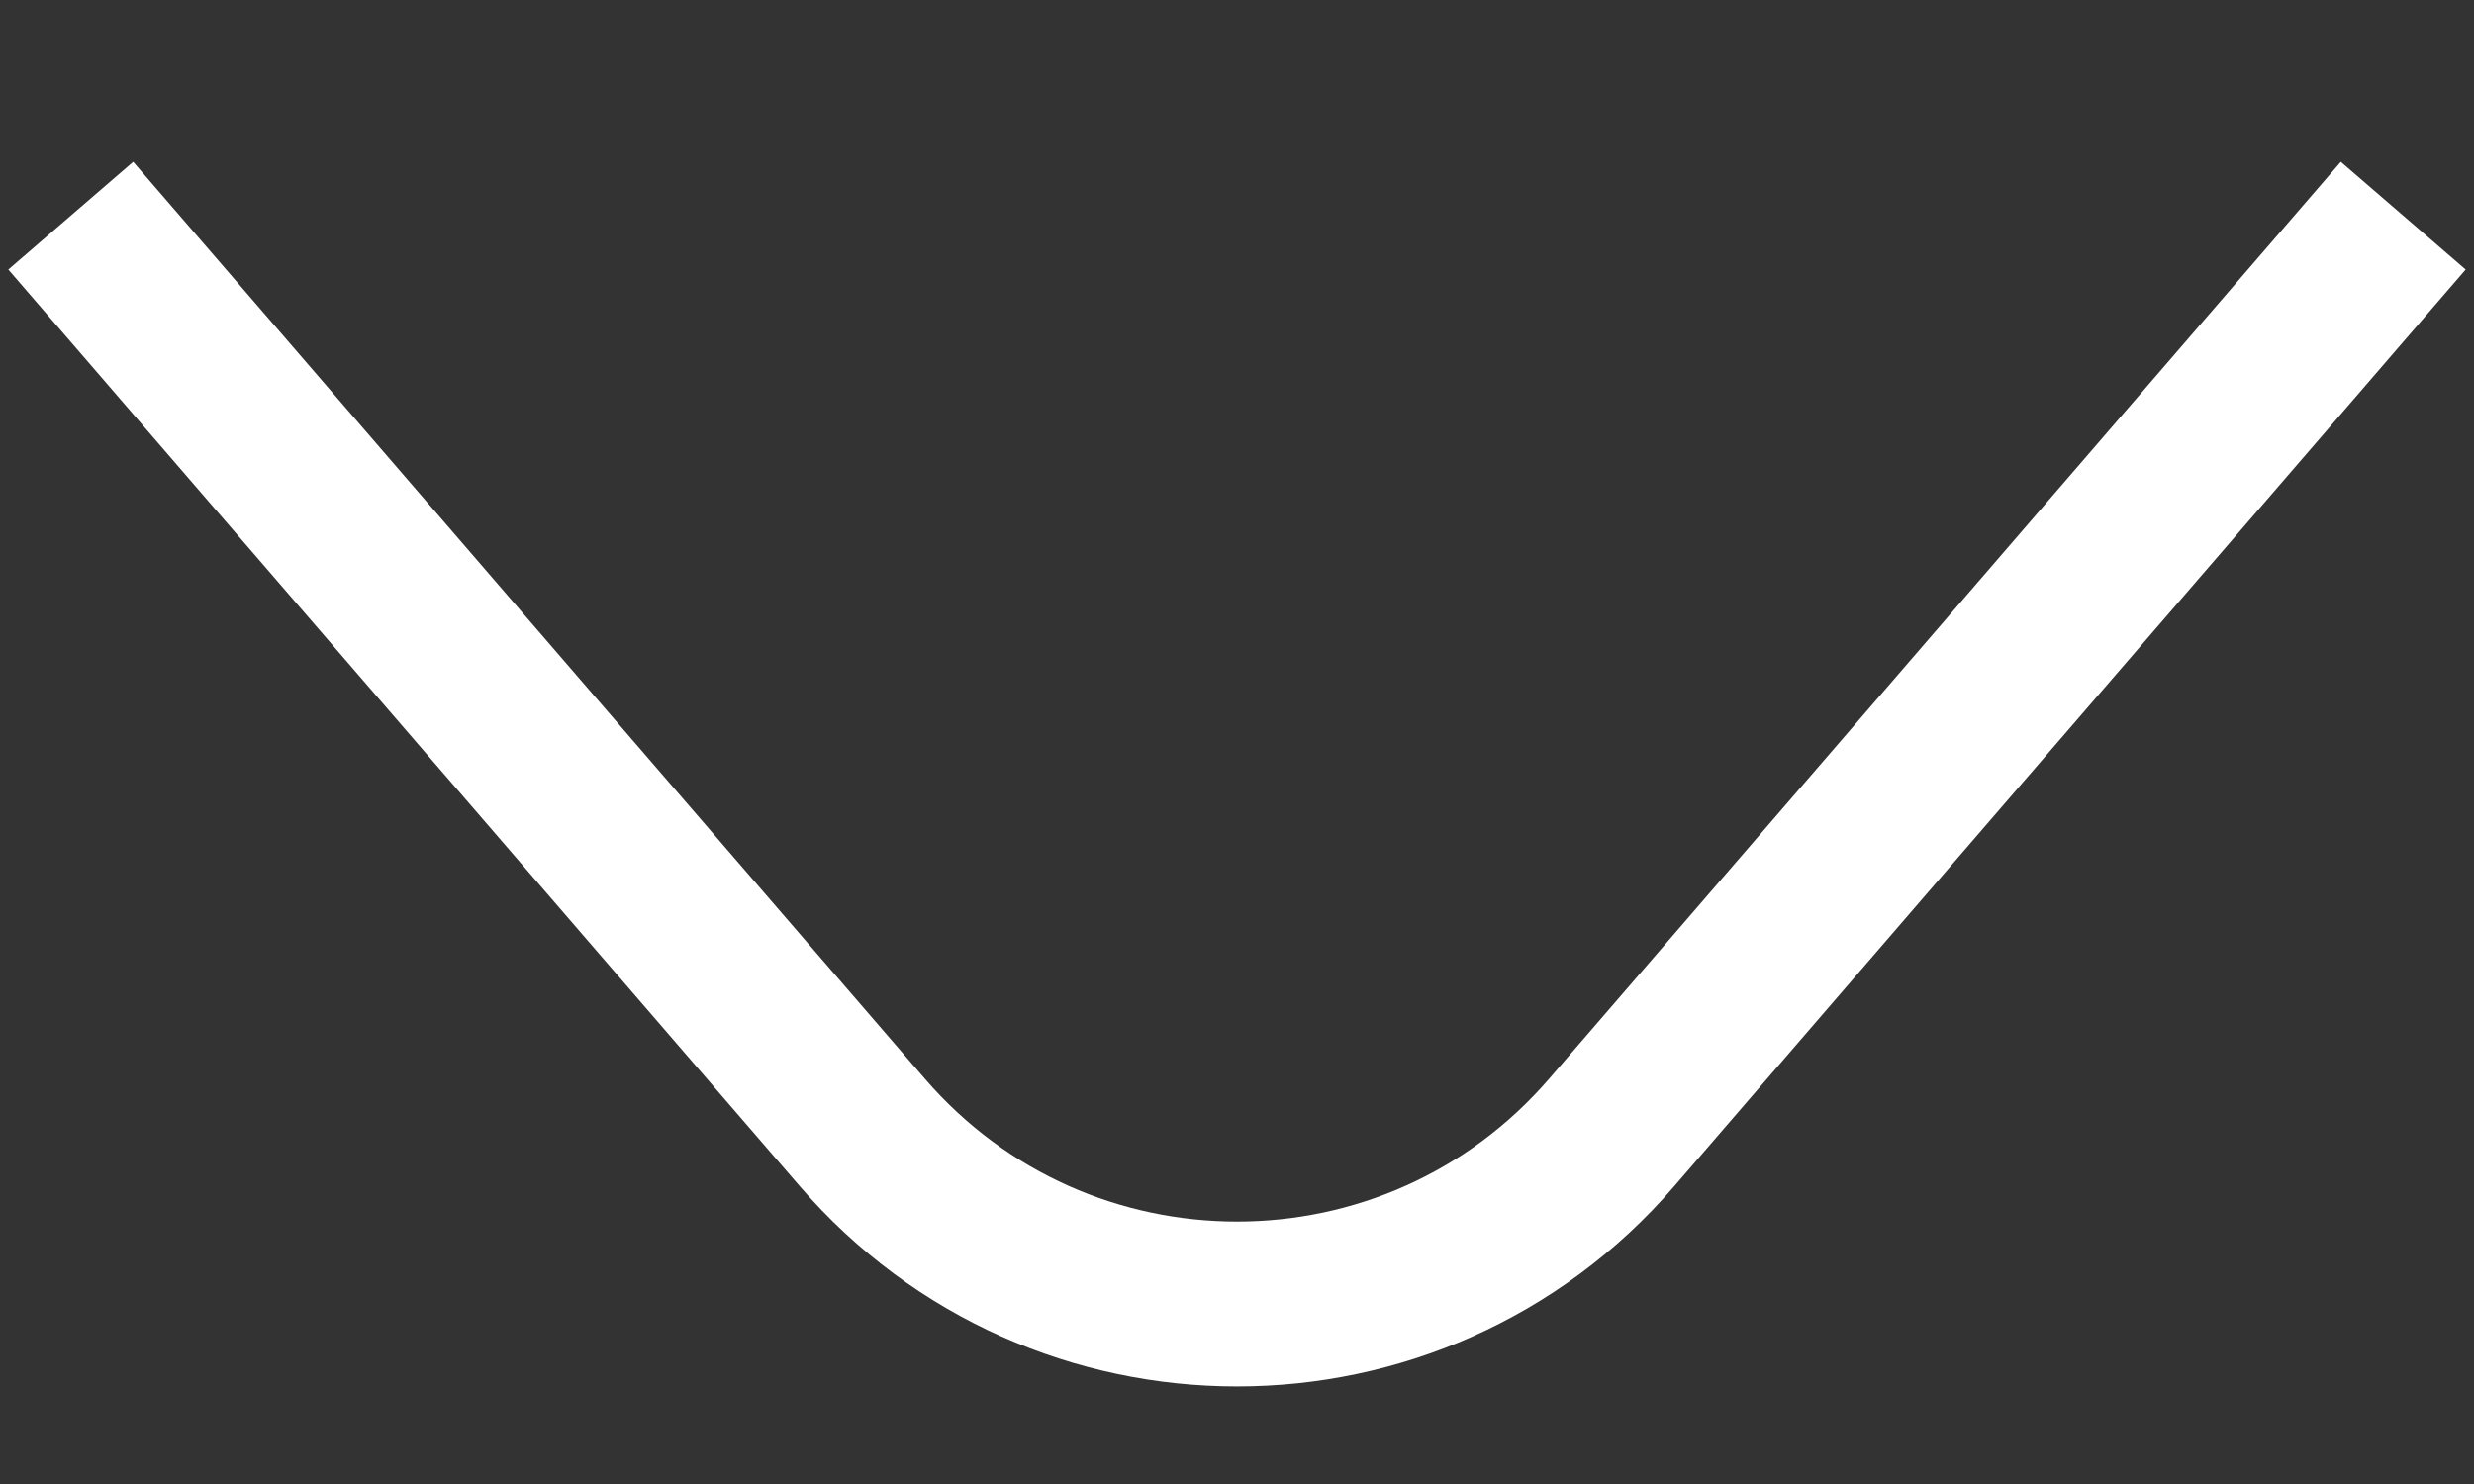 <svg width="15" height="9" viewBox="0 0 15 9" fill="none" xmlns="http://www.w3.org/2000/svg">
<rect x="0" y="0" width="15" height="9" fill="#333333" stroke="none"/>
<path d="M14.571 1.308L9.771 6.869C8.574 8.255 6.426 8.255 5.229 6.869L0.429 1.308" stroke="white"/>
</svg>
